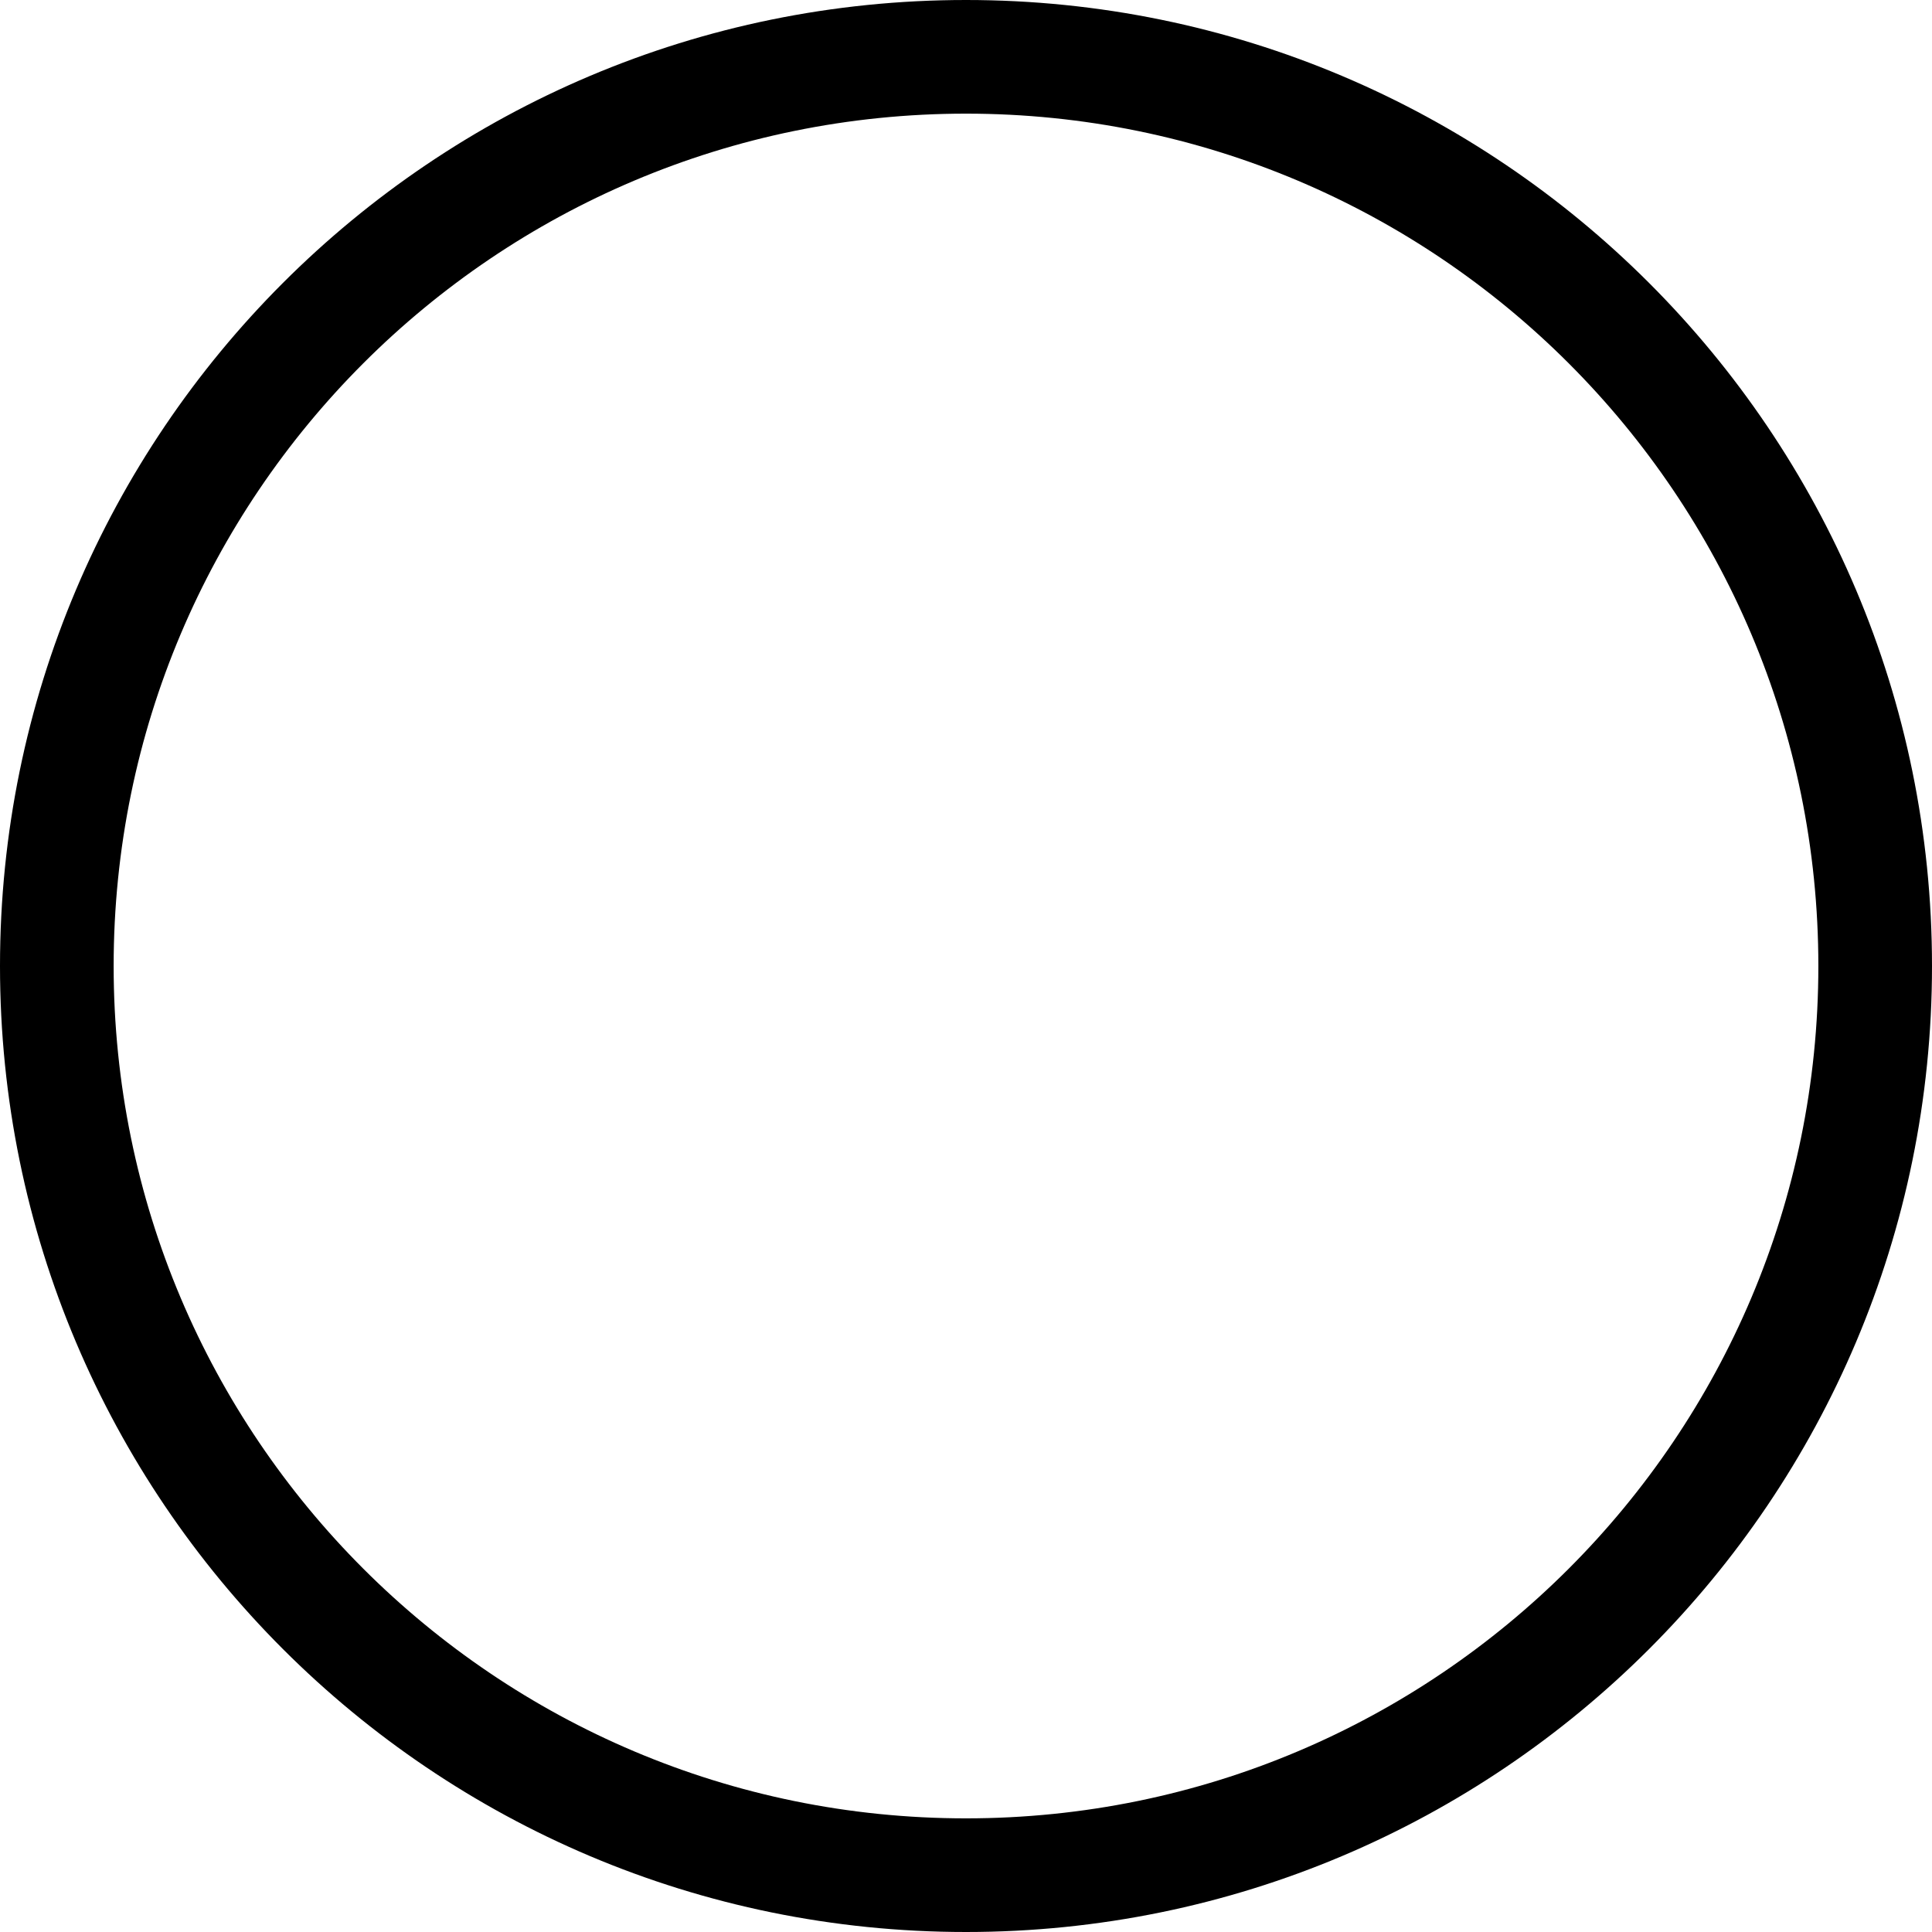 <svg viewBox="0 0 34 34" xmlns="http://www.w3.org/2000/svg">
<path fill-rule="evenodd" clip-rule="evenodd" d="M17 2C8.716 2 2 8.716 2 17C2 25.284 8.716 32 17 32C25.284 32 32 25.284 32 17C32 8.716 25.284 2 17 2ZM0 17C0 7.611 7.611 0 17 0C26.389 0 34 7.611 34 17C34 26.389 26.389 34 17 34C7.611 34 0 26.389 0 17Z" />
</svg>
